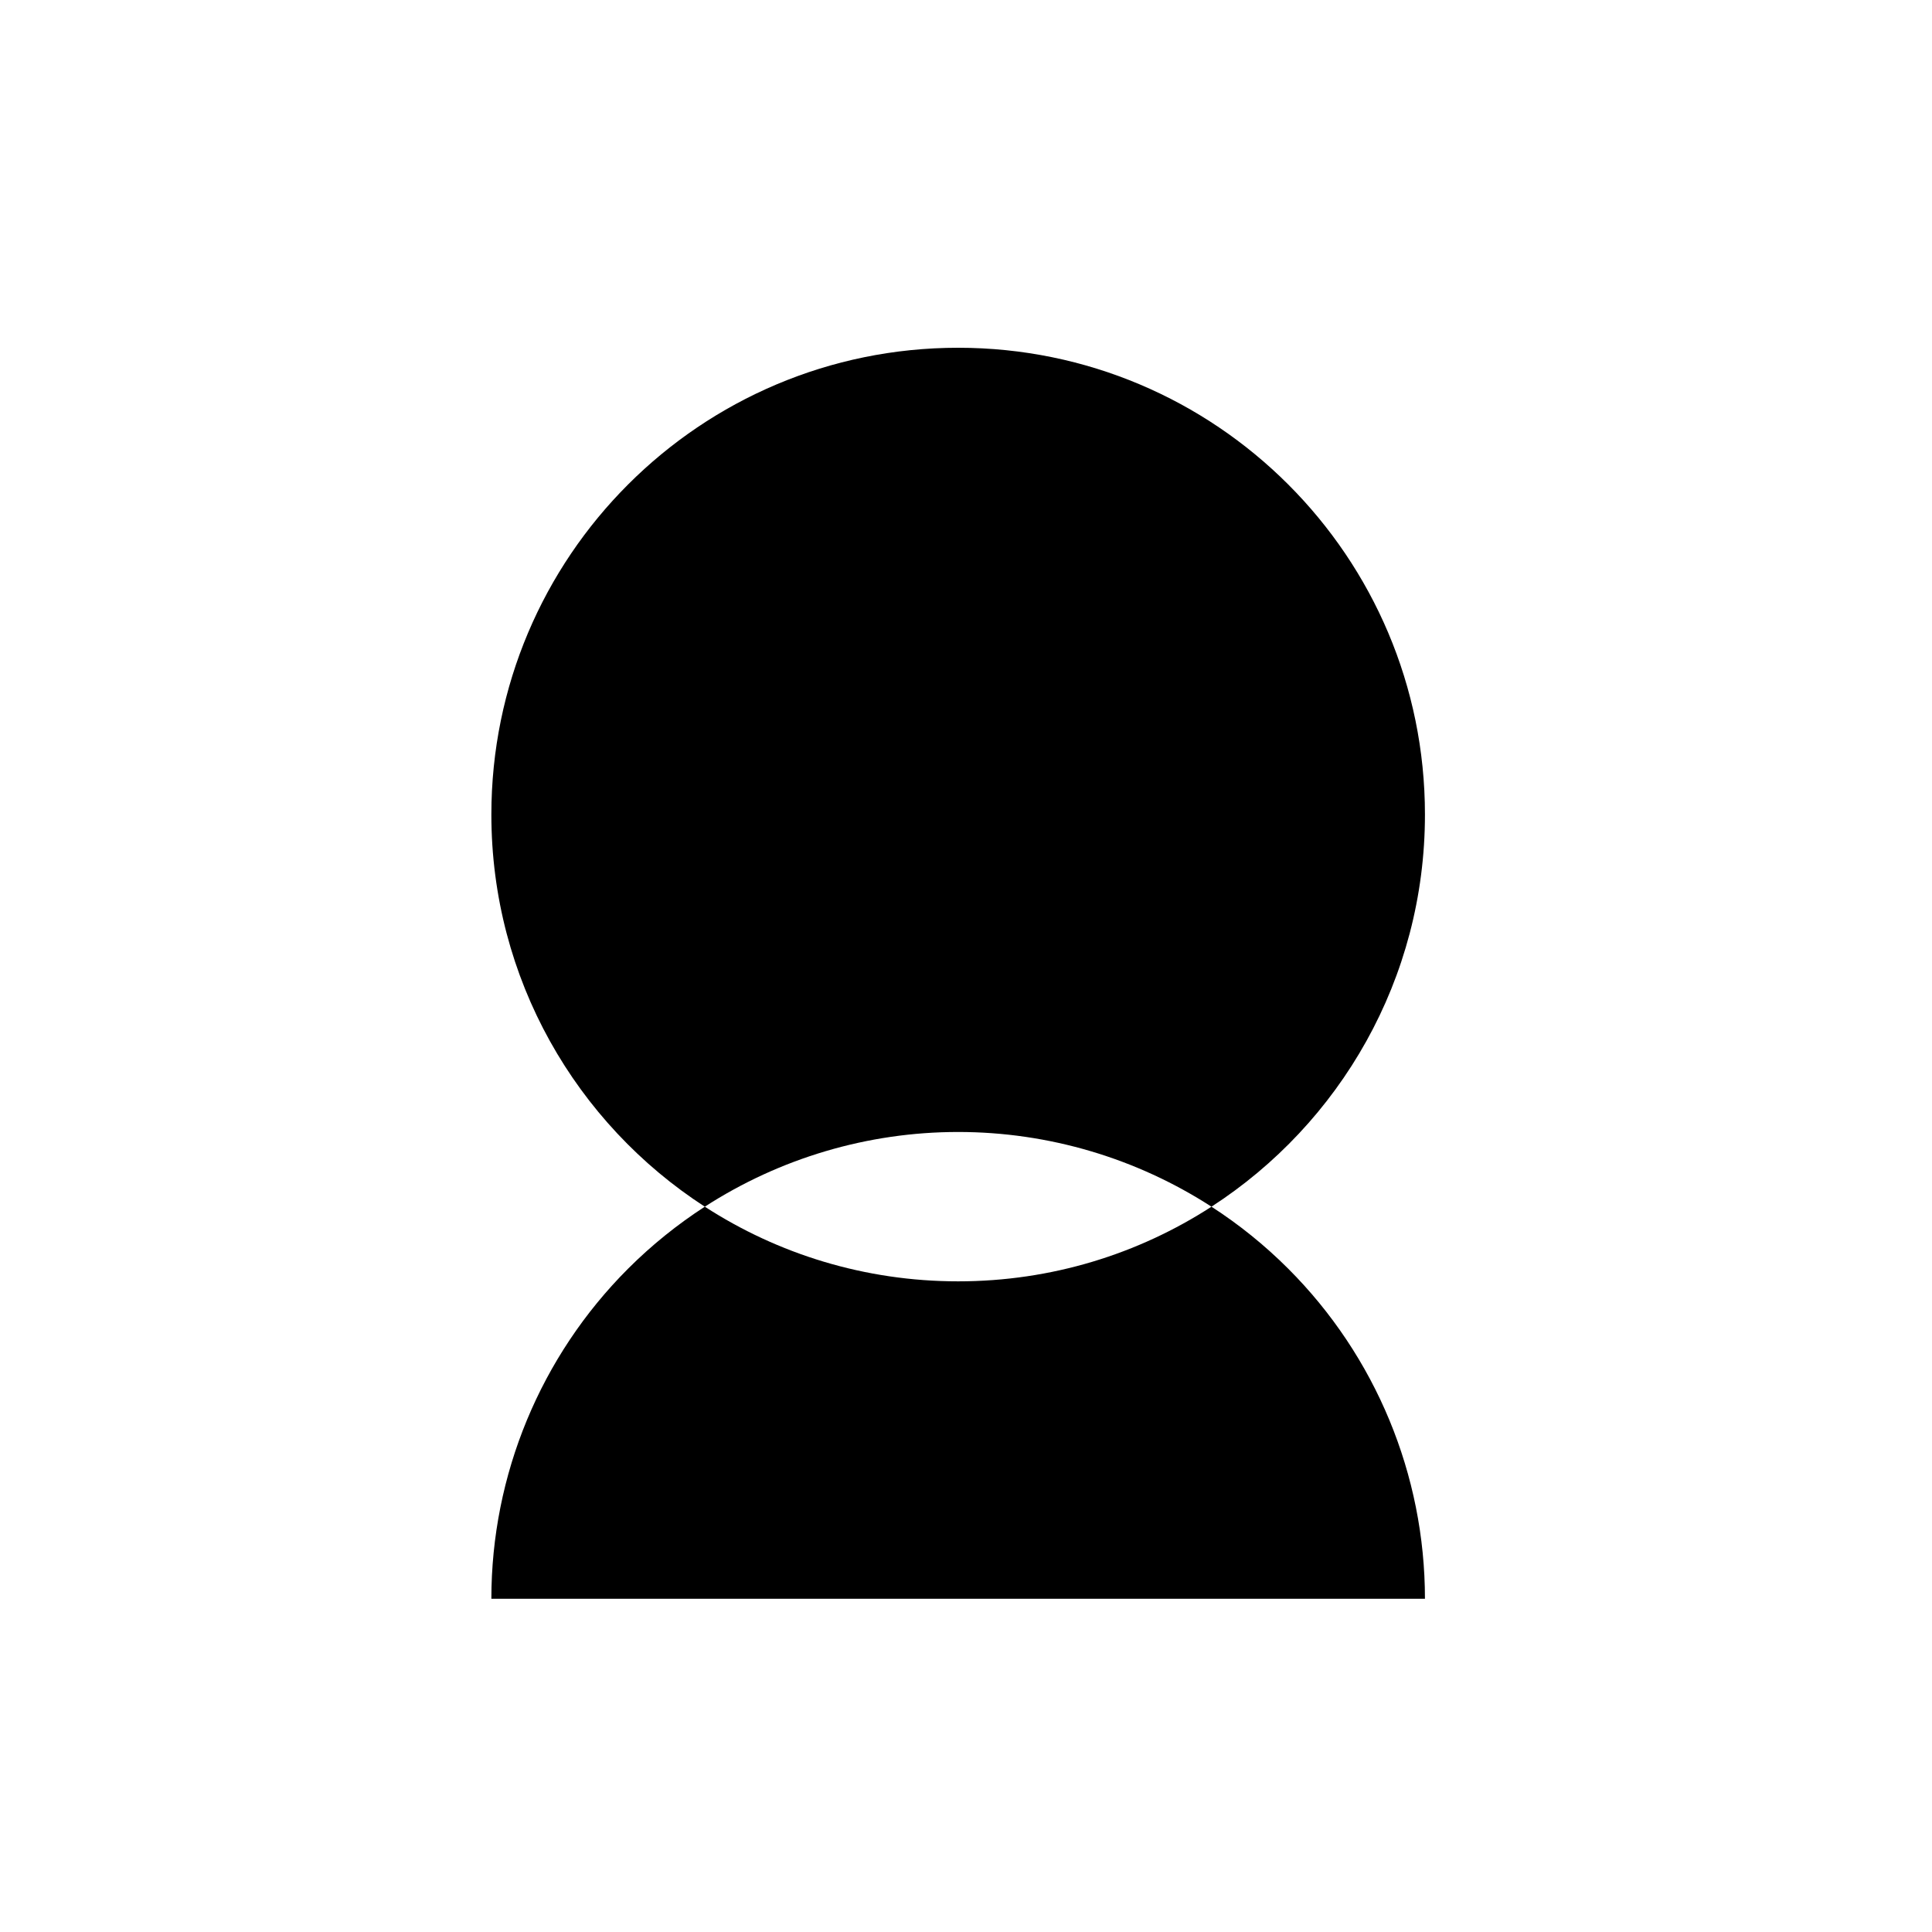 <svg width="100" height="100" viewBox="0 0 100 100" fill="none" xmlns="http://www.w3.org/2000/svg">
<path fill-rule="evenodd" clip-rule="evenodd" d="M62.706 62.458C69.355 58.154 73.755 50.671 73.755 42.161C73.755 28.817 62.938 18 49.594 18C36.25 18 25.433 28.817 25.433 42.161C25.433 50.671 29.832 58.154 36.481 62.458C35.059 63.378 33.726 64.451 32.509 65.667C27.978 70.198 25.433 76.344 25.433 82.752H49.594H73.755C73.755 76.344 71.209 70.198 66.678 65.667C65.462 64.451 64.129 63.378 62.706 62.458ZM62.706 62.458C58.829 59.953 54.281 58.591 49.594 58.591C44.906 58.591 40.359 59.953 36.481 62.458C40.258 64.903 44.76 66.322 49.594 66.322C54.427 66.322 58.929 64.903 62.706 62.458Z" fill="black" style="mix-blend-mode:multiply"/>
</svg>
